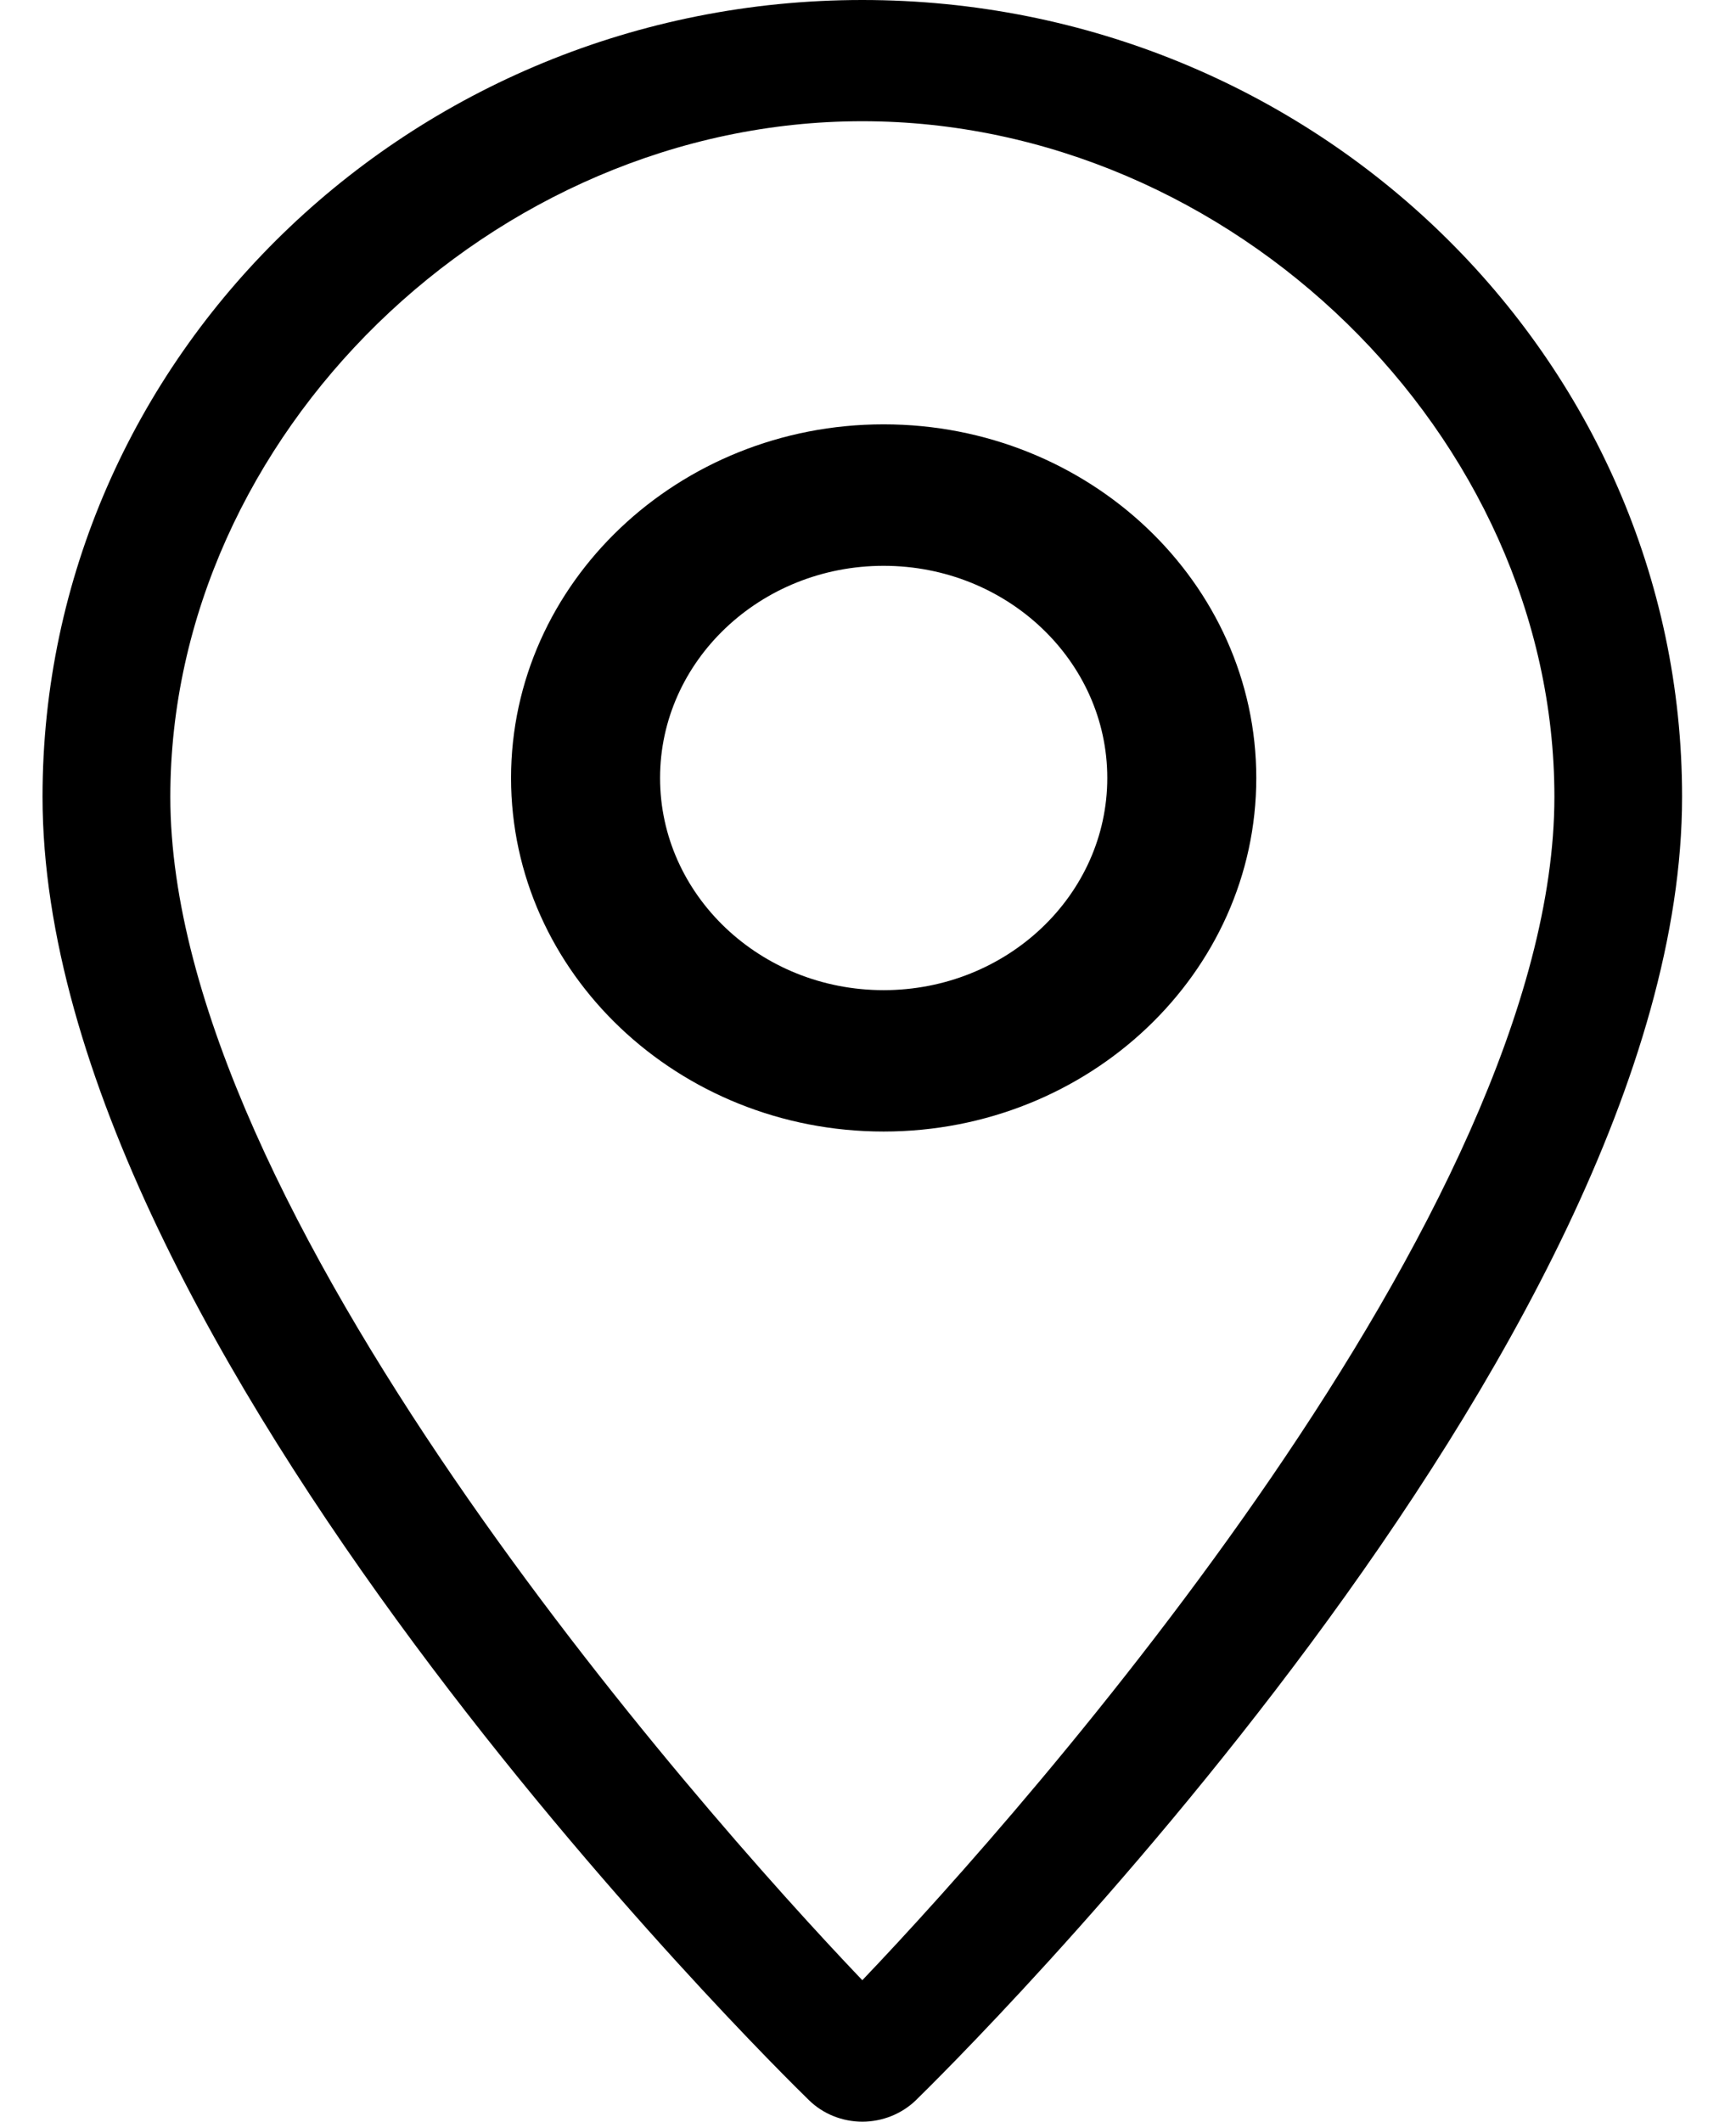 <svg width="18" height="22" viewBox="0 0 18 22" fill="none" xmlns="http://www.w3.org/2000/svg">
<path d="M8.941 0C4.254 0 0.441 3.706 0.441 8.262C0.441 13.97 8.064 21.462 8.388 21.777C8.533 21.919 8.733 22 8.941 22C9.15 22 9.349 21.919 9.495 21.779C9.819 21.462 17.441 13.97 17.441 8.262C17.441 3.706 13.629 0 8.941 0ZM8.941 20.533C7.204 18.713 1.766 12.546 1.766 8.262C1.766 4.516 5.107 1.257 8.941 1.257C12.776 1.257 16.117 4.516 16.117 8.262C16.117 12.546 10.678 18.713 8.941 20.533Z" fill="black"/>
<path d="M9.162 4.4C7.033 4.4 5.299 6.045 5.299 8.067C5.299 10.088 7.033 11.733 9.162 11.733C11.292 11.733 13.026 10.088 13.026 8.067C13.026 6.045 11.292 4.4 9.162 4.4ZM9.162 10.267C7.884 10.267 6.844 9.28 6.844 8.067C6.844 6.854 7.884 5.867 9.162 5.867C10.441 5.867 11.481 6.854 11.481 8.067C11.481 9.28 10.441 10.267 9.162 10.267Z" fill="black"/>
</svg>
